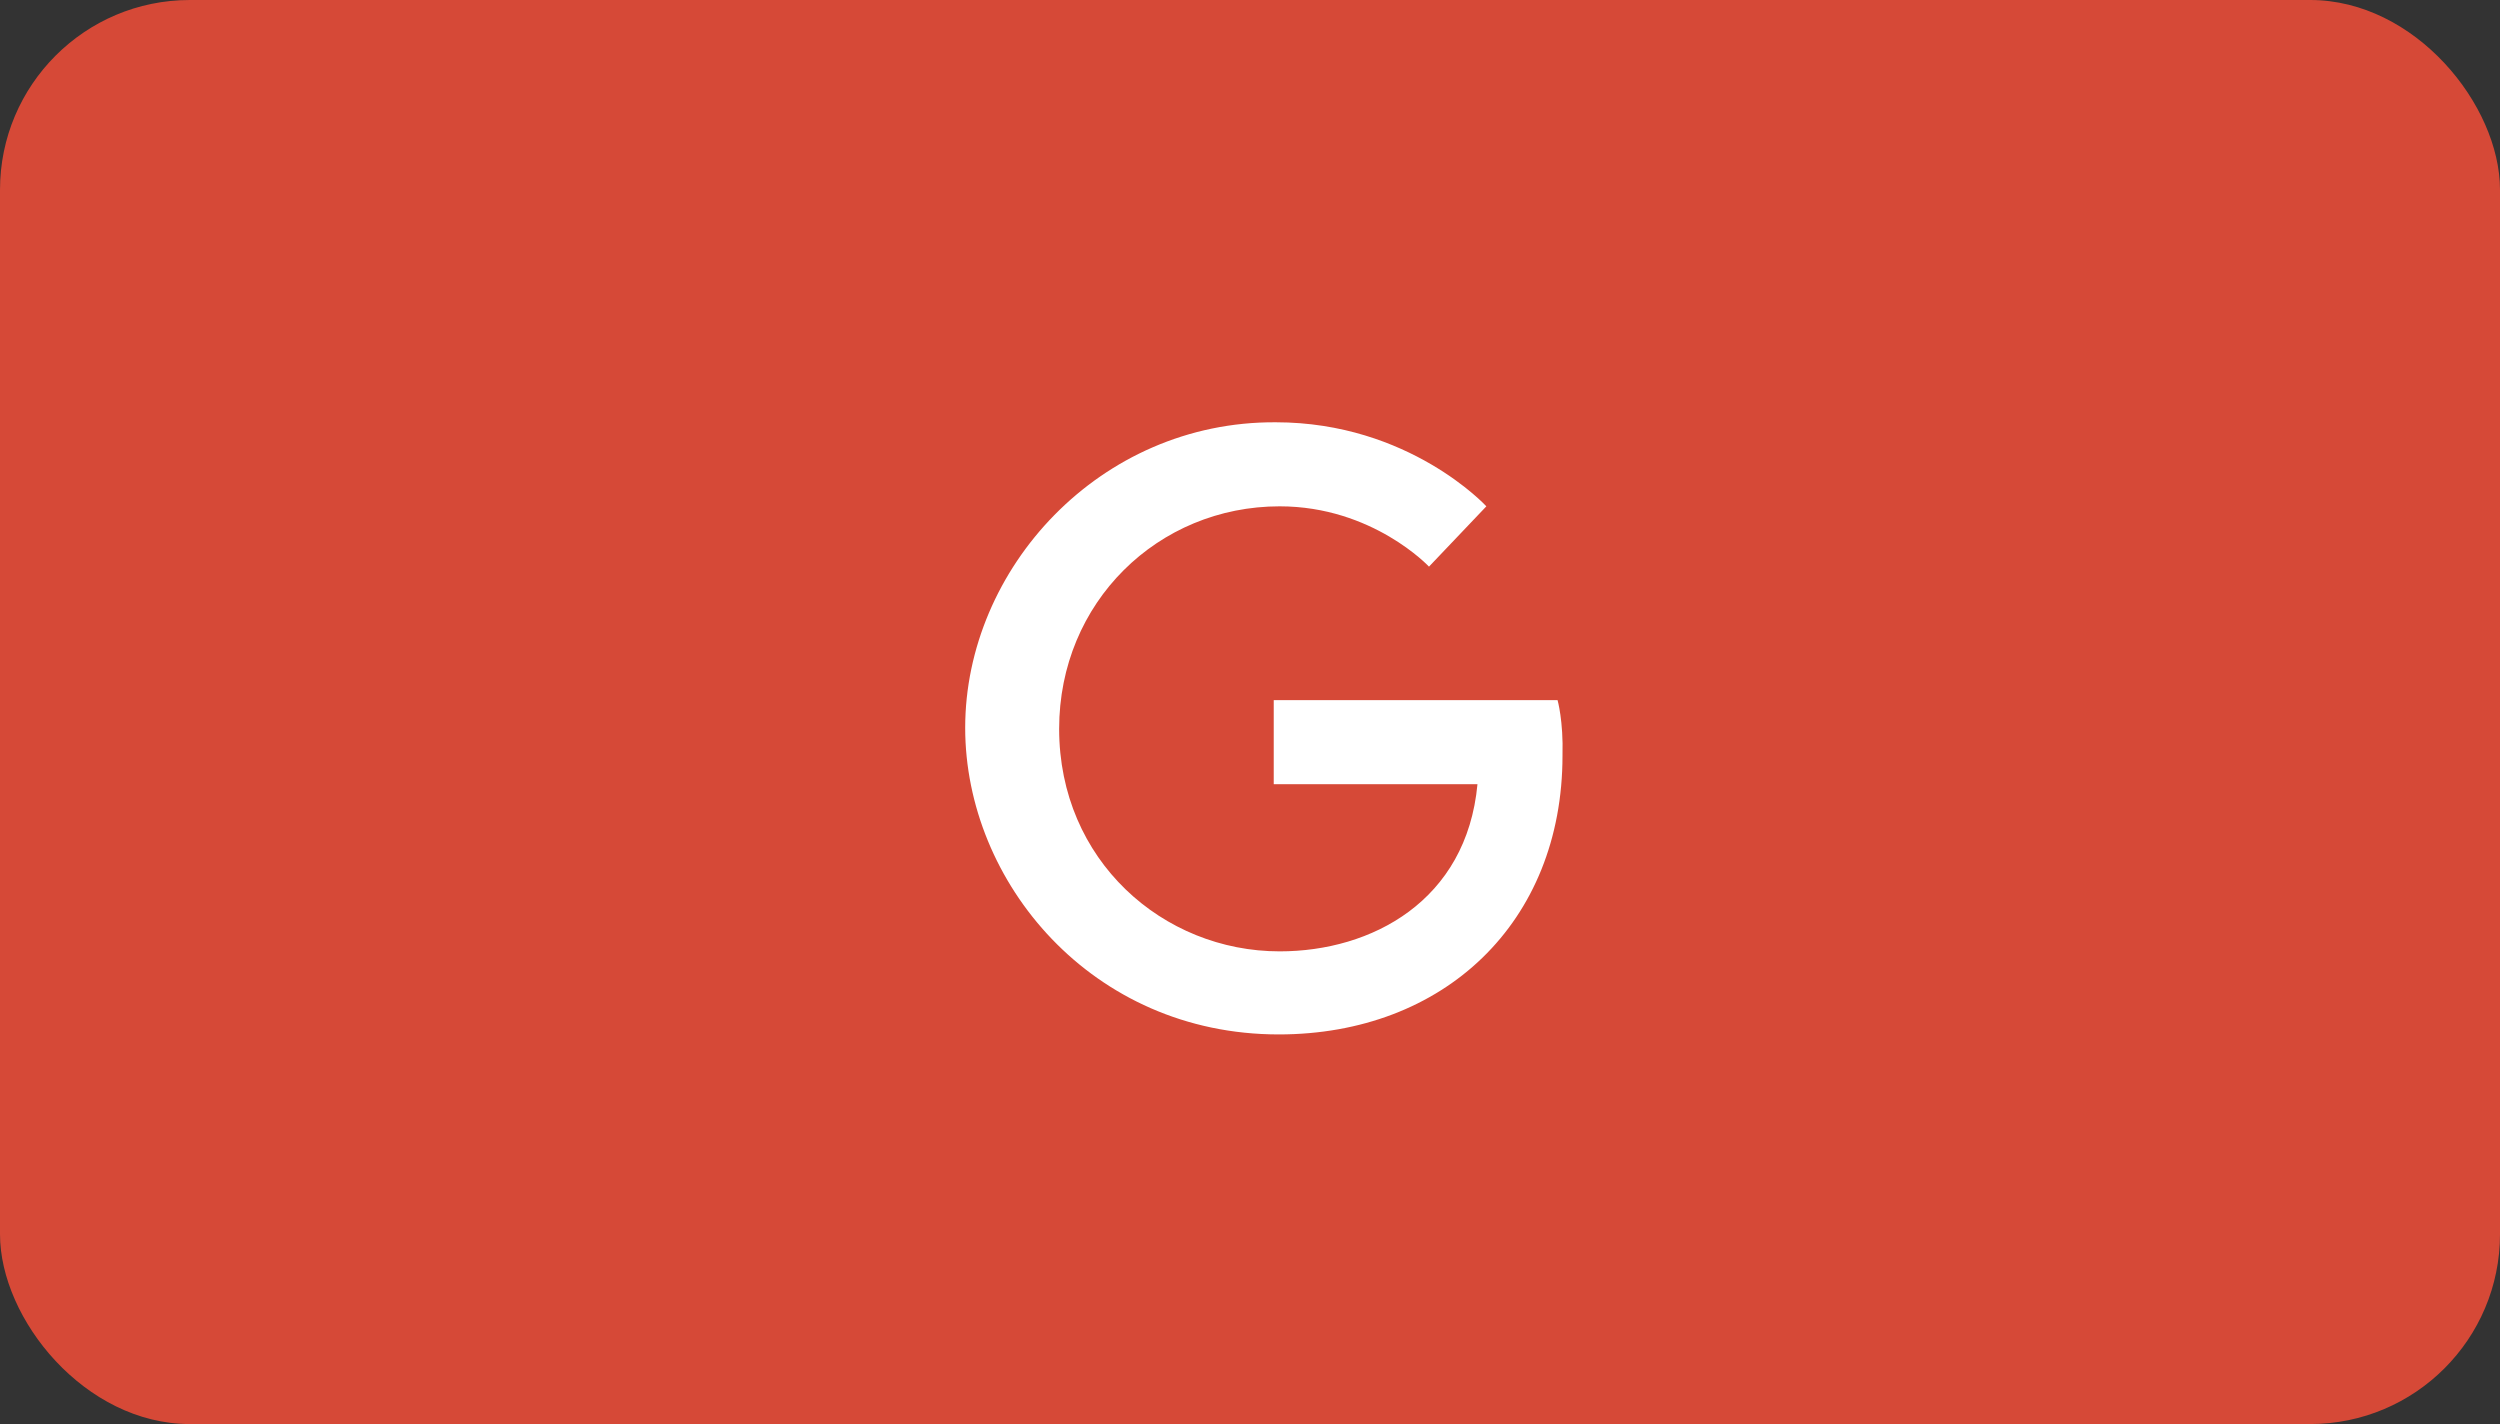 <svg width="79" height="45" viewBox="0 0 79 45" fill="none" xmlns="http://www.w3.org/2000/svg">
<rect x="0" y="0" width="79" height="45" fill="#333333" stroke="none"/>
<rect width="79" height="45" rx="6" fill="#D64937"/>
<g clip-path="url(#clip0_421_8320)">
<path d="M49.219 22.125H40.25V24.781H46.688C46.344 28.469 43.344 30.063 40.438 30.063C36.75 30.063 33.469 27.188 33.469 23.031C33.469 19.031 36.594 16 40.438 16C43.375 16 45.156 17.906 45.156 17.906L46.969 16C46.969 16 44.531 13.344 40.312 13.344C34.75 13.313 30.5 17.969 30.5 23C30.5 27.875 34.5 32.688 40.406 32.688C45.625 32.688 49.375 29.156 49.375 23.875C49.406 22.781 49.219 22.125 49.219 22.125Z" fill="white"/>
</g>
<defs>
<clipPath id="clip0_421_8320">
<rect width="20" height="20" fill="white" transform="translate(30 13)"/>
</clipPath>
</defs>
</svg>

